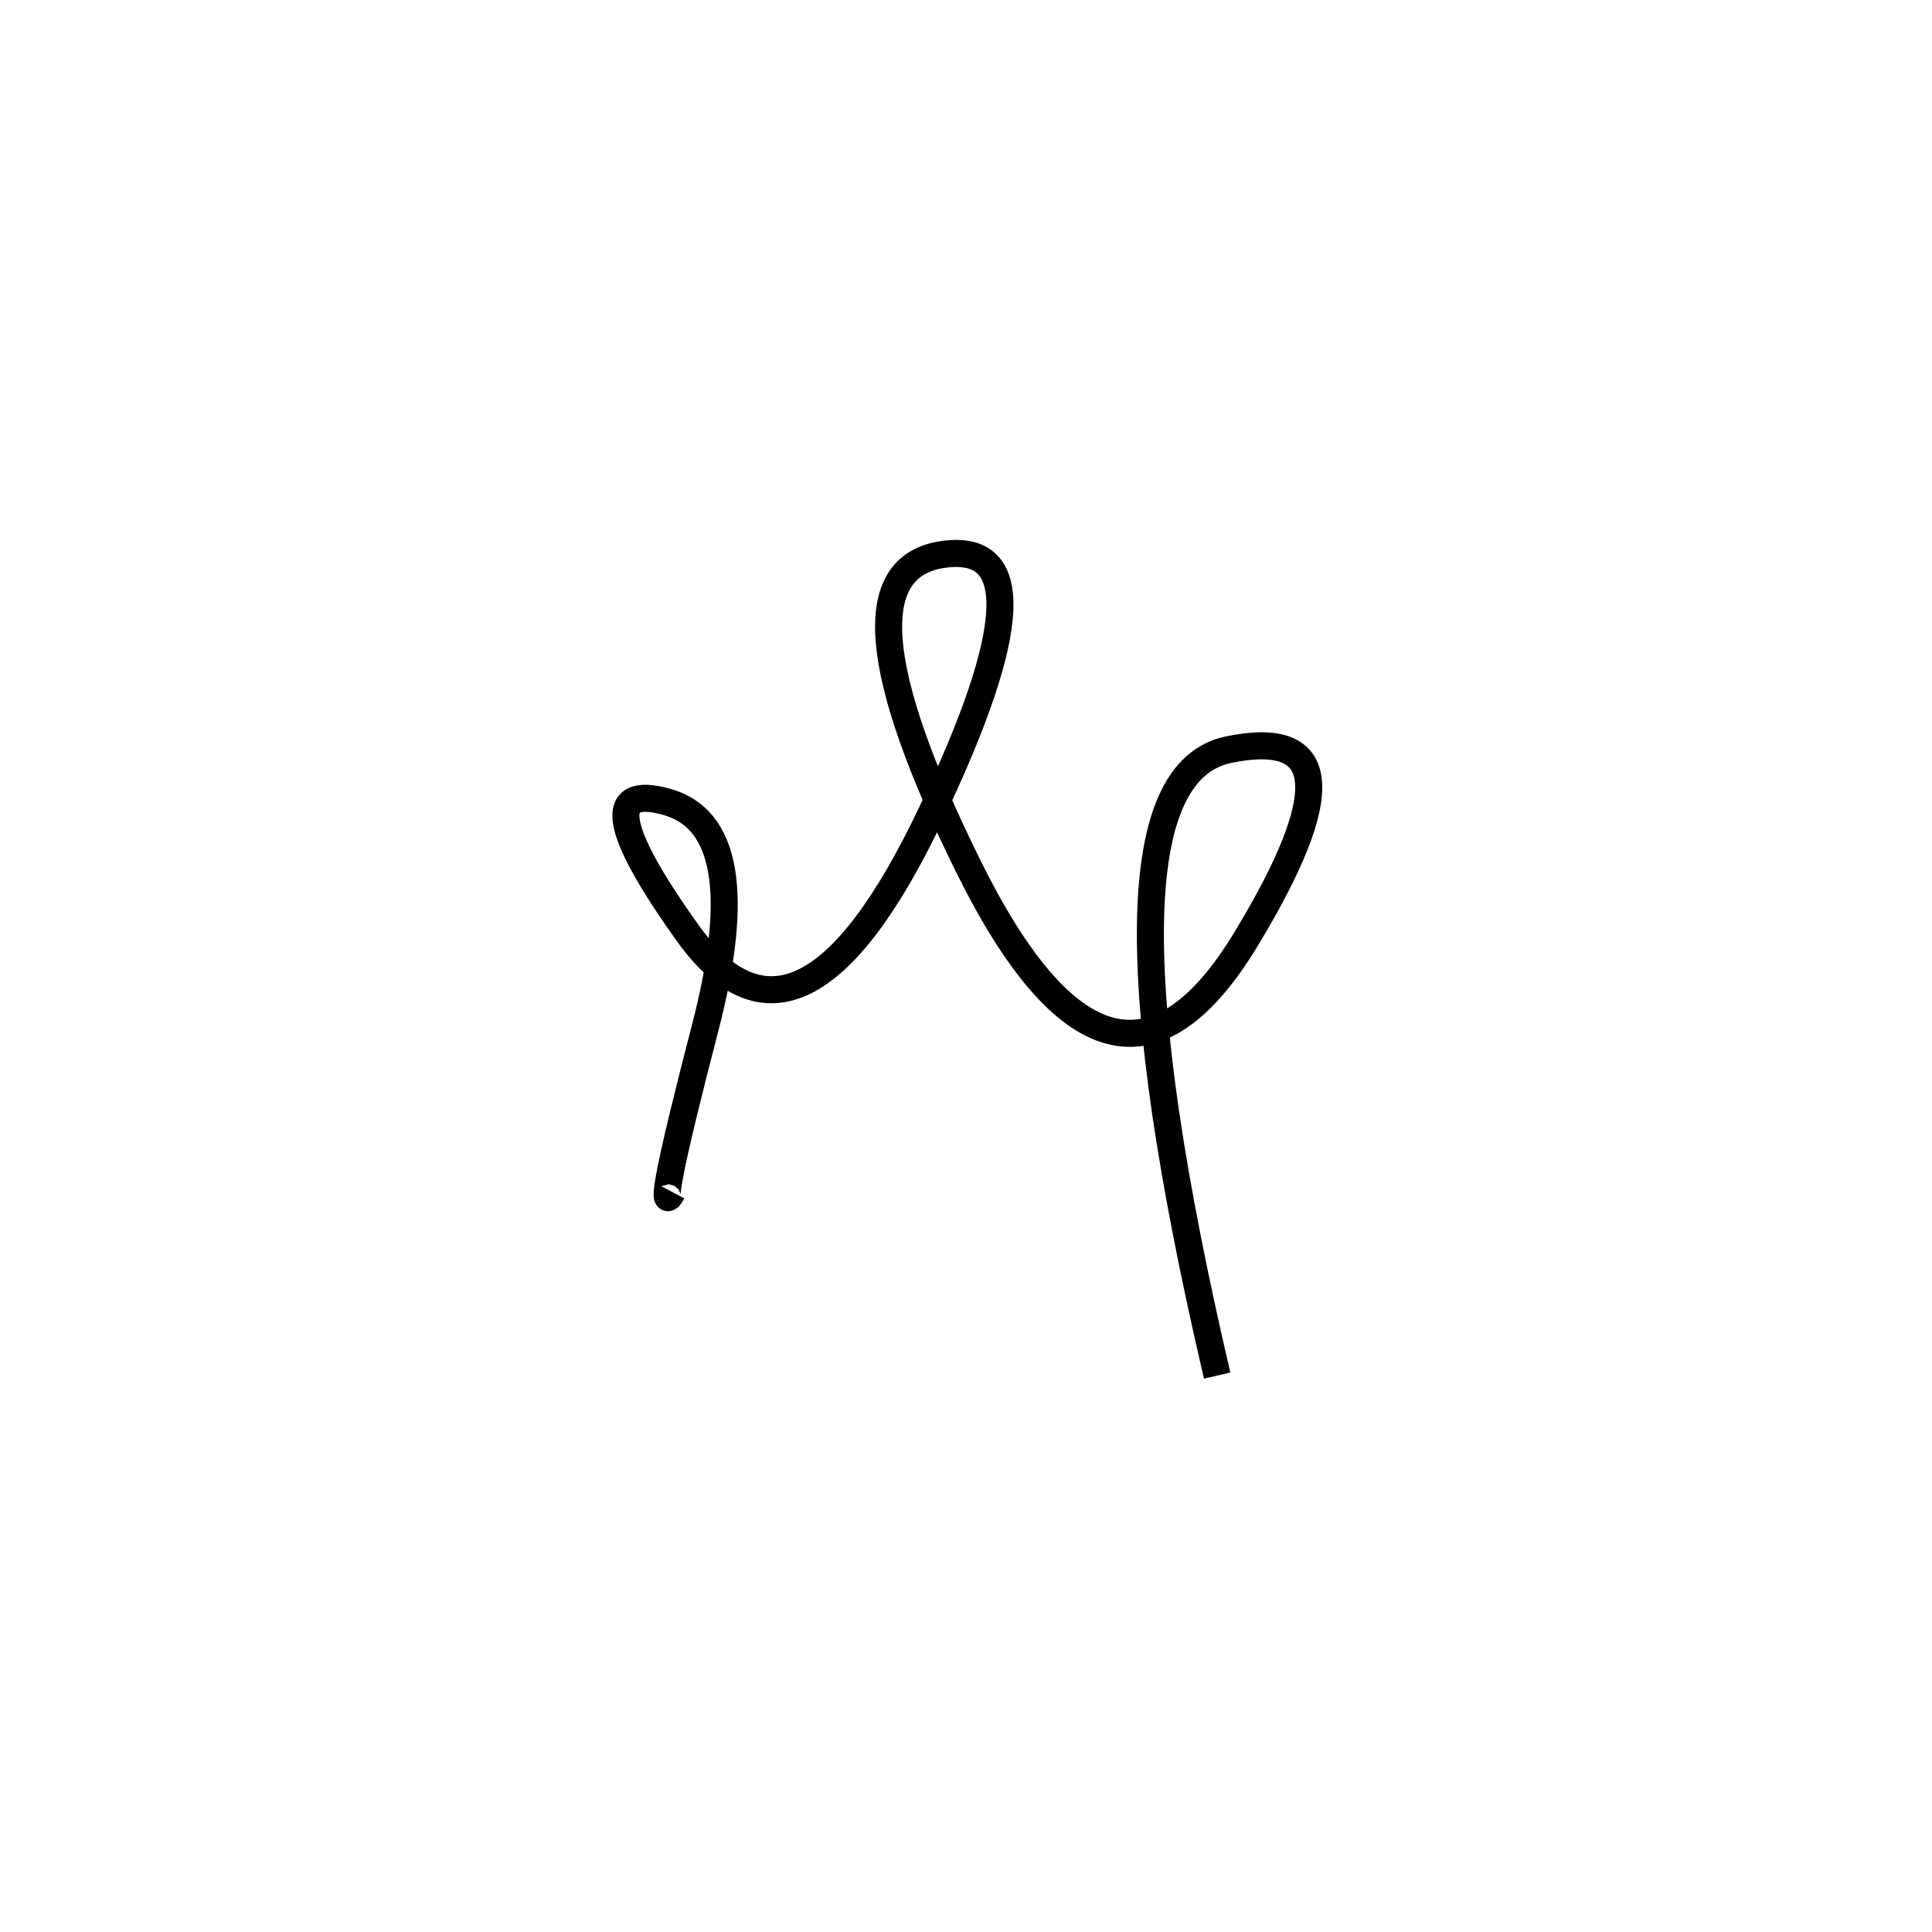 <svg xmlns="http://www.w3.org/2000/svg" viewBox="5 -15 500 500"><rect x="-250" y="-250" width="1000" height="1000" fill="#fff"></rect><path d="M320 341 Q284 187 323 179 Q362 171 327.5 228 Q293 285 255.5 209 Q218 133 249 128.5 Q280 124 246 195.5 Q212 267 183 226.5 Q154 186 177.5 192.5 Q201 199 187.5 251 Q174 303 179 293.5" style="stroke:hsl(36, 91%, 49%); stroke-width:7px; fill: none;"></path></svg>